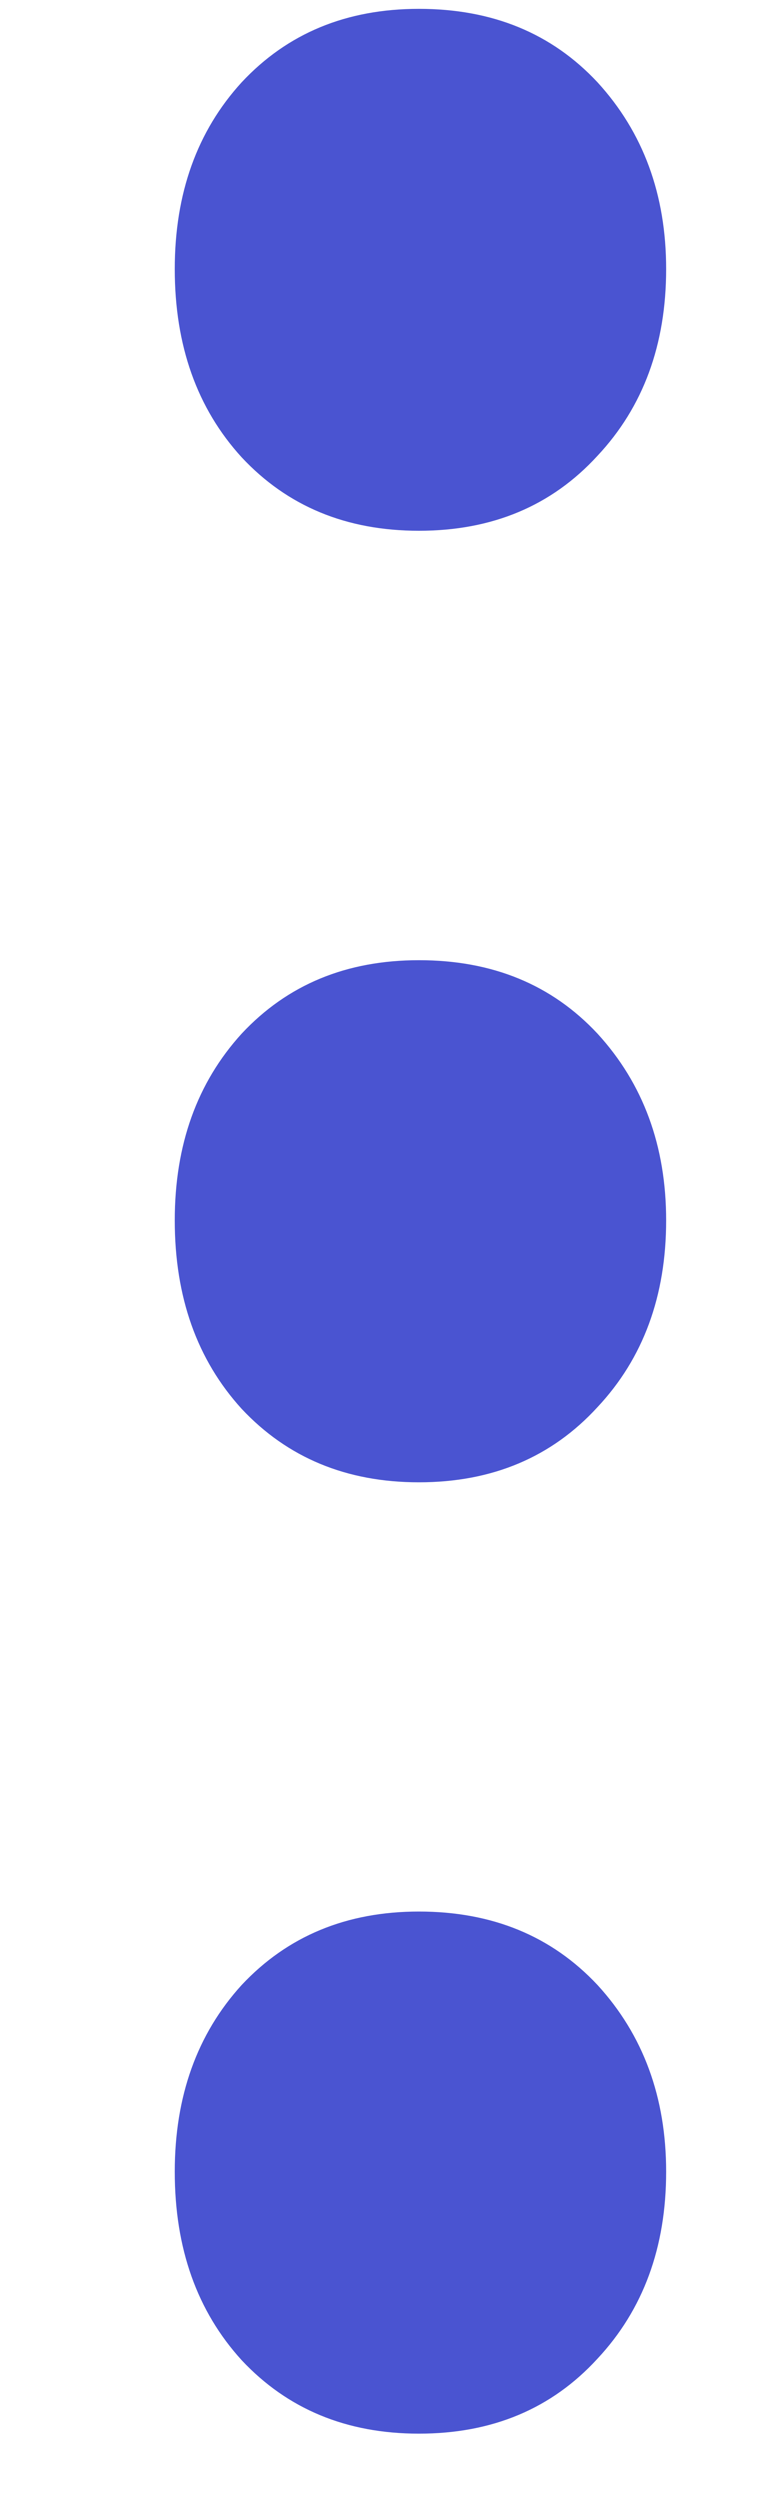 <svg width="4" height="13" viewBox="0 0 4 13" fill="none" xmlns="http://www.w3.org/2000/svg">
<path d="M2.179 0.046C2.561 0.046 2.87 0.173 3.108 0.428C3.346 0.688 3.465 1.012 3.465 1.399C3.465 1.792 3.346 2.116 3.108 2.37C2.87 2.63 2.561 2.76 2.179 2.76C1.802 2.76 1.495 2.633 1.257 2.378C1.025 2.124 0.909 1.797 0.909 1.399C0.909 1.006 1.025 0.682 1.257 0.428C1.495 0.173 1.802 0.046 2.179 0.046ZM2.179 4.993C2.561 4.993 2.87 5.12 3.108 5.375C3.346 5.635 3.465 5.959 3.465 6.346C3.465 6.739 3.346 7.063 3.108 7.317C2.87 7.577 2.561 7.708 2.179 7.708C1.802 7.708 1.495 7.58 1.257 7.326C1.025 7.071 0.909 6.745 0.909 6.346C0.909 5.953 1.025 5.63 1.257 5.375C1.495 5.12 1.802 4.993 2.179 4.993ZM2.179 9.94C2.561 9.94 2.87 10.068 3.108 10.322C3.346 10.582 3.465 10.906 3.465 11.293C3.465 11.686 3.346 12.01 3.108 12.265C2.87 12.525 2.561 12.655 2.179 12.655C1.802 12.655 1.495 12.527 1.257 12.273C1.025 12.018 0.909 11.692 0.909 11.293C0.909 10.901 1.025 10.577 1.257 10.322C1.495 10.068 1.802 9.94 2.179 9.94Z" fill="#4A54D1"/>
</svg>
